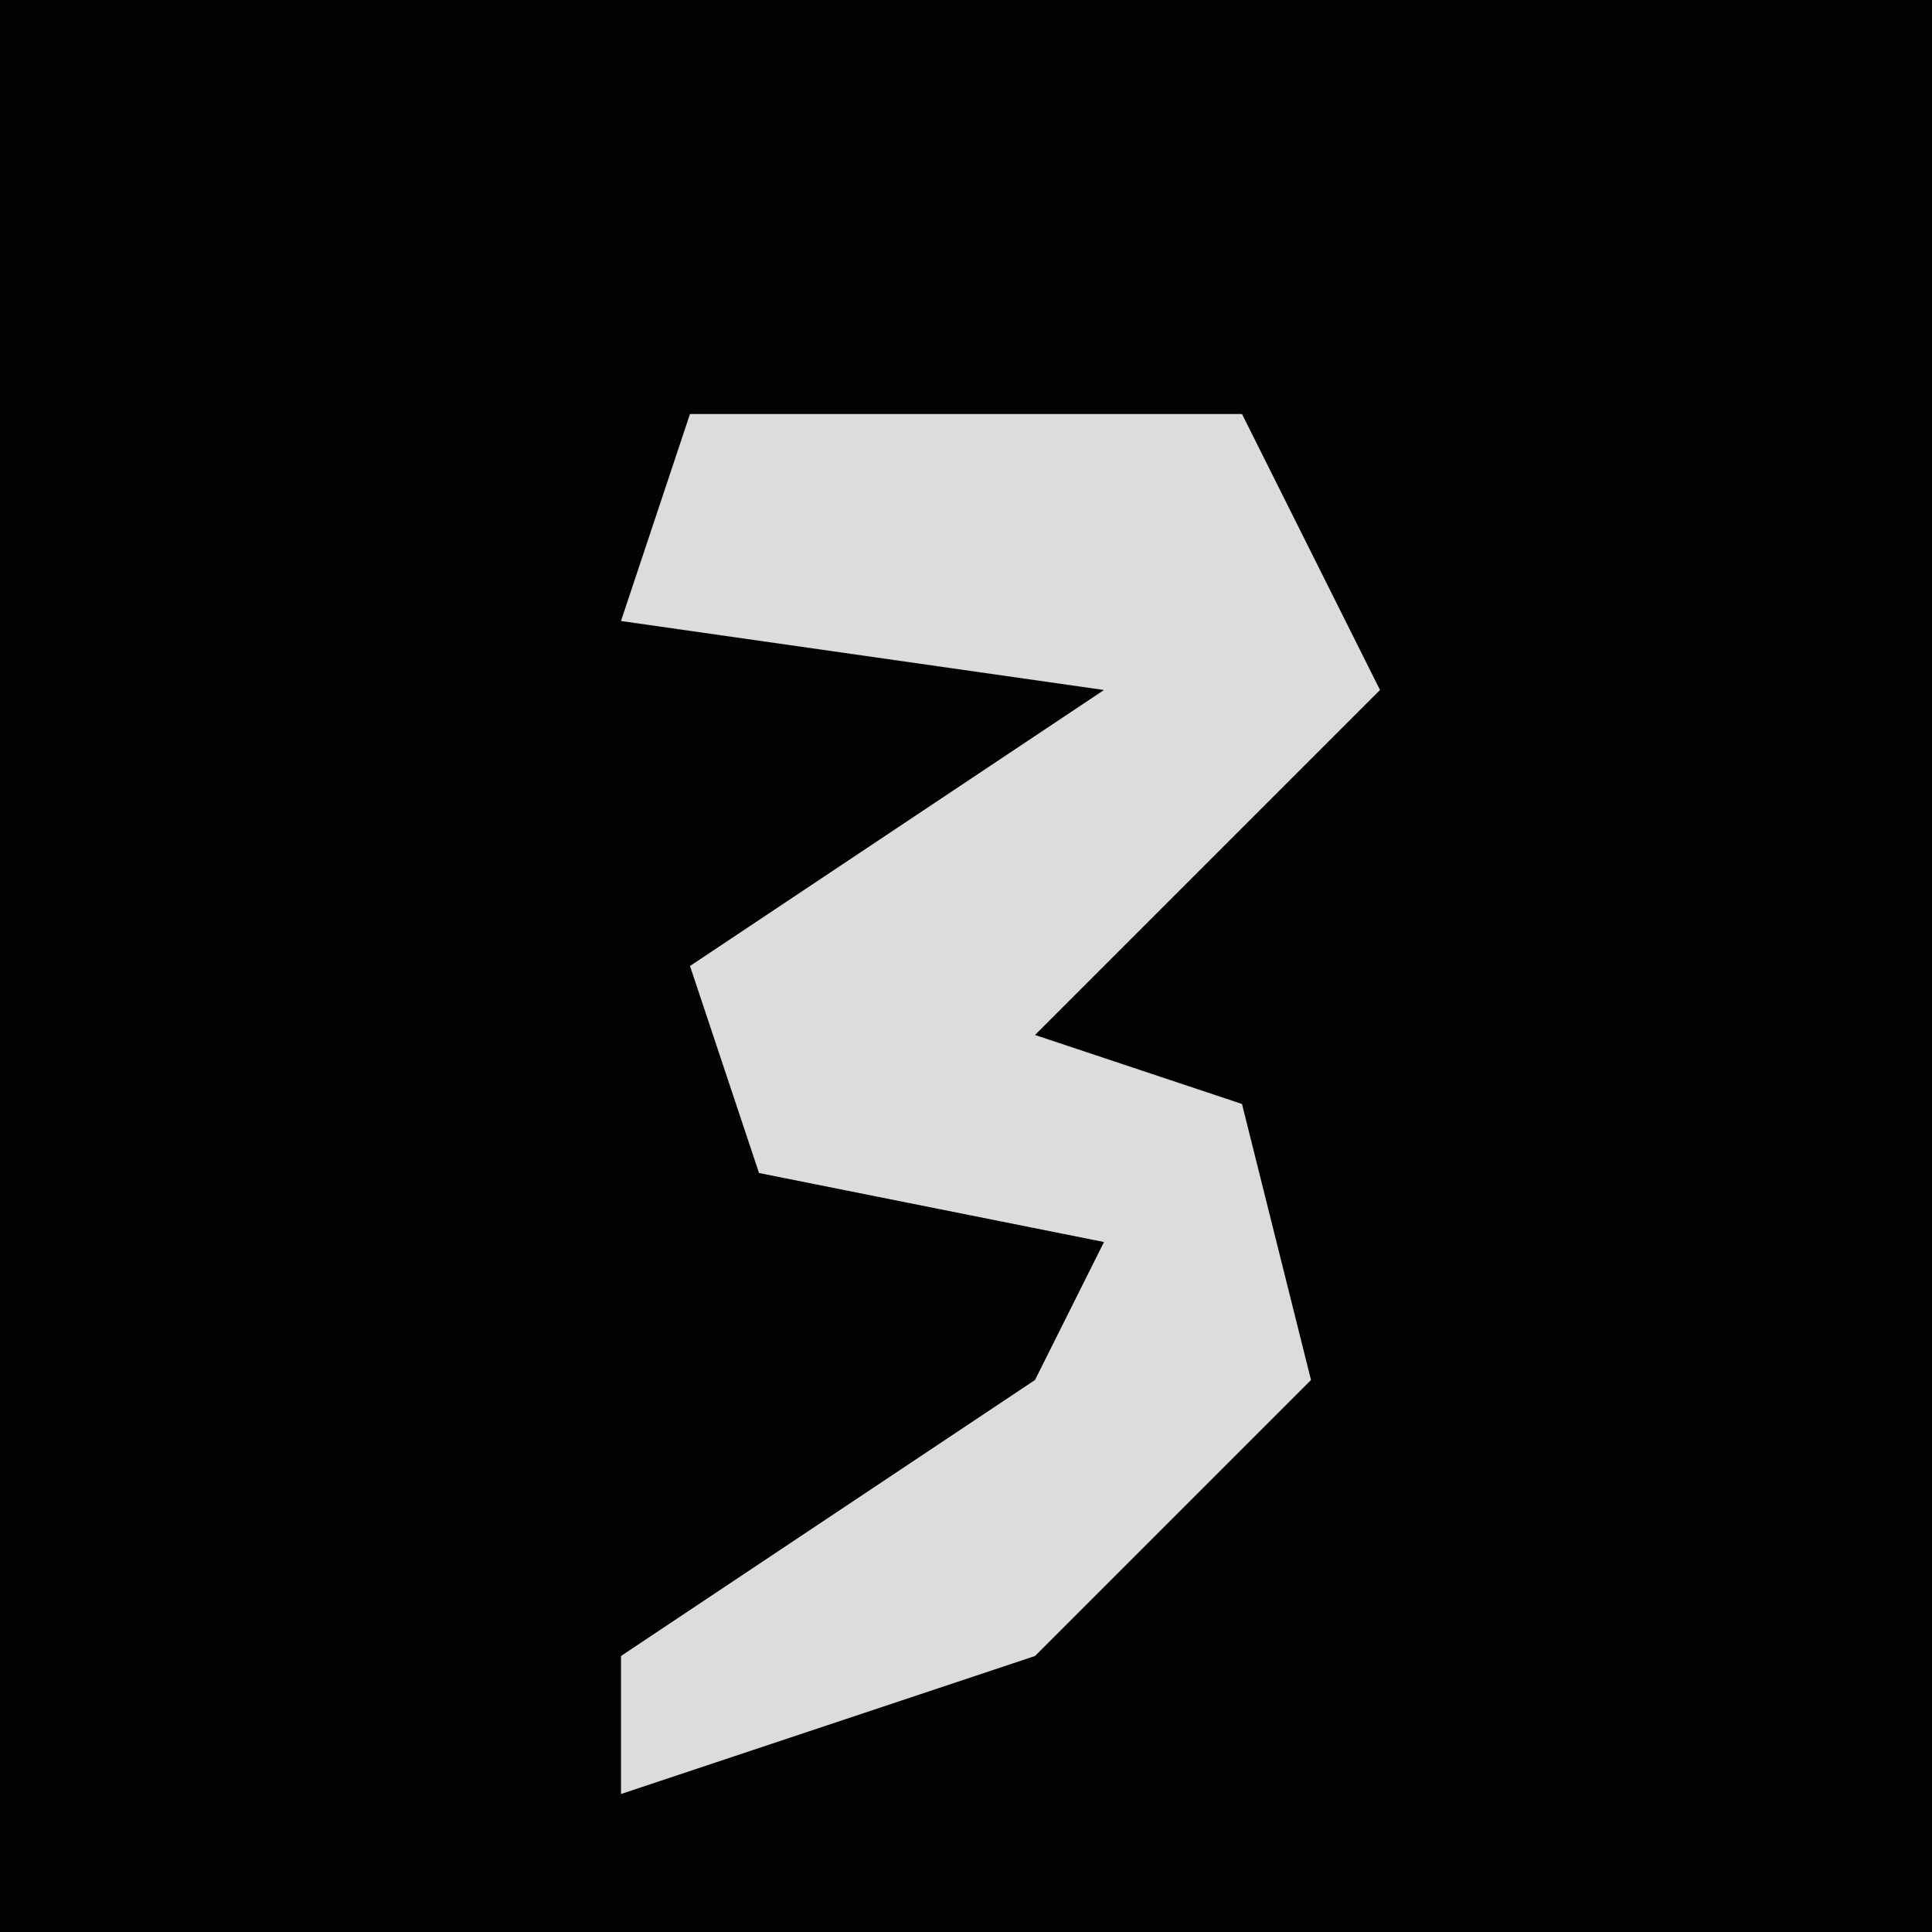 <?xml version="1.0" encoding="UTF-8"?>
<svg version="1.1" xmlns="http://www.w3.org/2000/svg" width="28" height="28">
<path d="M0,0 L28,0 L28,28 L0,28 Z " fill="#020202" transform="translate(0,0)"/>
<path d="M0,0 L8,0 L10,4 L5,9 L8,10 L9,14 L5,18 L-1,20 L-1,18 L5,14 L6,12 L1,11 L0,8 L6,4 L-1,3 Z " fill="#DCDCDC" transform="translate(10,6)"/>
</svg>

